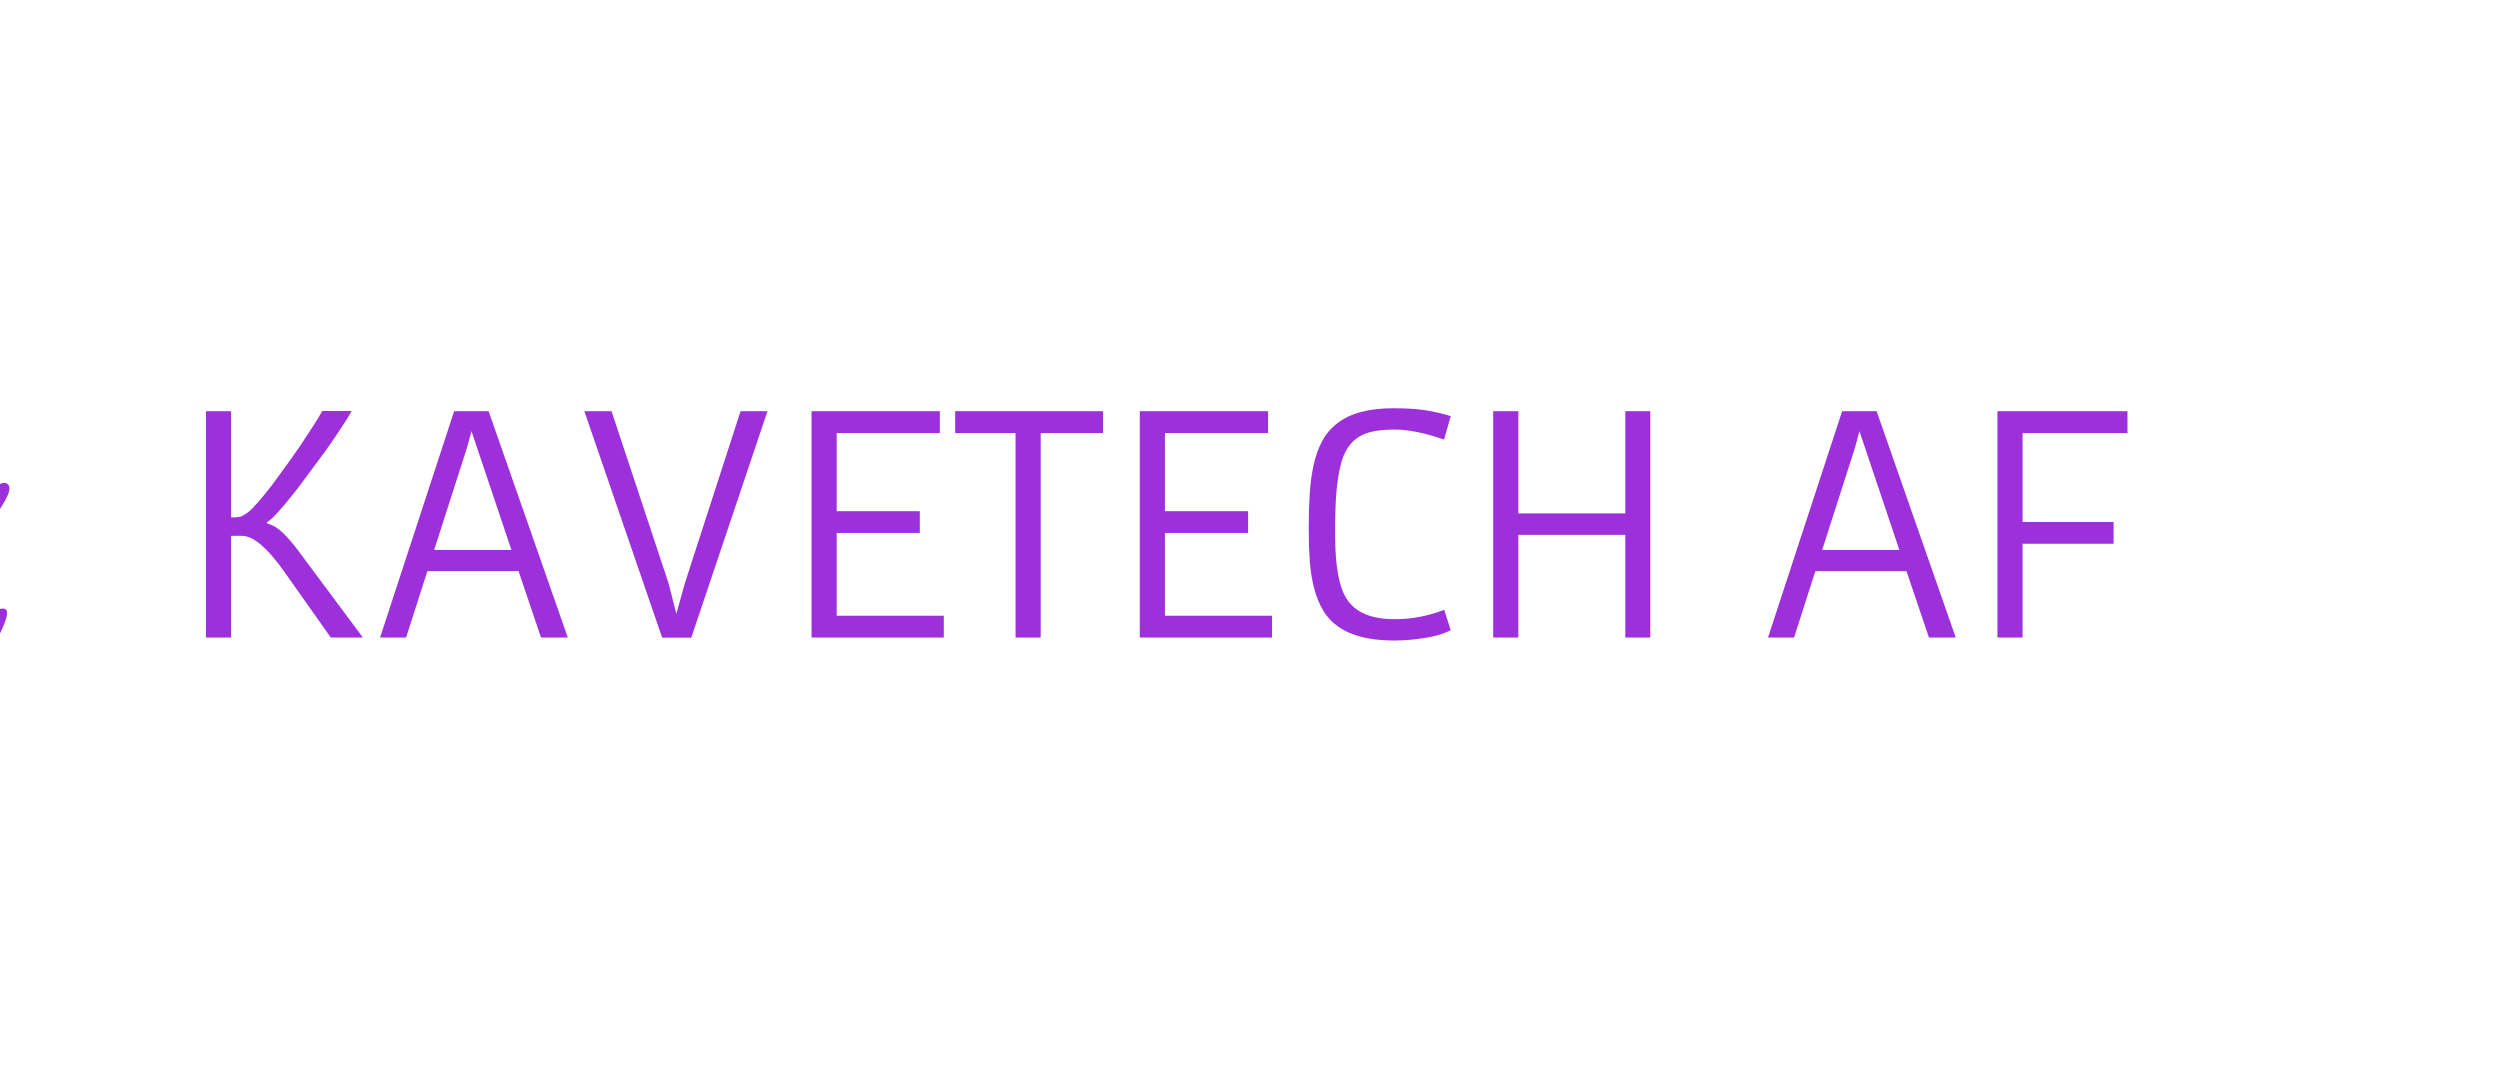 <svg xmlns="http://www.w3.org/2000/svg" xml:space="preserve" viewBox="365 690 770 120" width="350" height="150">
  <g fill="#9c31db">
    <path d="m438.315 750.018-2.138.035v31.31h-7.744v-69.715h7.744v32.711q2.558 0 3.33-.385t1.821-1.14 3.102-3.1 4.362-5.344q6.15-8.34 8.76-12.212l4.223-6.465q1.647-2.61 2.47-4.117h9.024q-.42.91-1.595 2.785-3.977 6.115-6.342 9.391l-8.743 11.792-3.96 4.888q-4.065 4.818-5.379 5.326v.403l1.42.544q3.136 1.19 8.059 7.709l20.044 26.929h-9.882l-14.63-20.692q-7.34-10.302-12.44-10.618-.735-.035-1.506-.035m43.749 31.345 22.812-69.715h10.617l24.39 69.715h-8.253l-6.92-20.464h-28.07l-6.57 20.464Zm16.662-26.982h23.793l-12.3-36.583-1.419 5.204Zm70.223 27.017-23.968-69.75h8.374l17.591 53.088 2.366 9.338 2.593-9.338 17.187-53.088h8.288l-23.46 69.75Zm46.01-.035v-69.715h39.508v6.746h-31.765v24.055H648.3v6.693h-25.598v25.51h32.992v6.71Zm62.828 0v-62.97h-18.59v-6.745h45.555v6.746h-19.22v62.969Zm38.265 0v-69.715h39.51v6.746h-31.766v24.055h25.616v6.693h-25.616v25.51h32.992v6.71Zm78.423-5.66h.403q7.429 0 14.945-2.873l1.997 6.29q-3.451 1.735-8.34 2.436-4.87.718-8.602.718h-.63q-16.225 0-21.744-9.304-3.364-5.641-4.1-15.207-.315-4.608-.315-10.075t.298-10.407 1.208-9.076q.912-4.117 2.646-7.359 1.717-3.223 4.643-5.466 5.922-4.643 17.223-4.643 7.288 0 11.721.929 4.45.946 5.992 1.524l-2.05 7.201q-8.883-3.084-15.19-3.084t-9.706 1.525-5.31 5.028q-3.328 6.01-3.328 22.917v3.364q0 13.911 3.61 19.413 4.011 6.15 14.629 6.15m30.433 5.659v-69.715h7.744v31.485h32.94v-31.485h7.69v69.715h-7.69v-31.625h-32.94v31.625Zm84.643 0 22.829-69.715h10.617l24.372 69.715h-8.253l-6.92-20.464h-28.068l-6.553 20.464Zm16.68-26.982h23.775l-12.3-36.583-1.401 5.204Zm53.98 26.982v-69.715h40.053v6.746h-32.309v27.384h28.034v6.693h-28.034v28.892Z" font-family="Armata" font-size="53.256"/>
    <path fill-rule="evenodd" d="M365.094 772.538c-8.083 1.841-6.88 4.642-7.674 7.162-.895 2.89 1.075 2.098-.665 5.73-.703 1.484-2.379 4.604-.23 6.69 4.31 4.156 5.717-5.45 6.446-7.42 1.714-4.604 7.175-13.3 2.123-12.15m-30.338 28.471h-.025l.025-.026Zm5.423-5.333c-2.404 3.056-4.579 6.356-7.38 9.042-2.788 2.66-11.626 3.76-12.79 2.187-2.276-3.07-.012-3.261-2.225-7.316-1.714-3.12-2.277-1.7-2.865-6.139-1.01-7.546-2.98-7.93-4.349-13.186-.09-.346.077-.717-.025-1.05-.806-2.519 1.726-5.69 2.34-7.801.832-2.878-.729-6.907-1.765-9.375-.294-.717-.486-1.471-.716-2.226-1.228-3.952-5.142-3.39-3.3-8.39.397-1.1.499-2.34.358-3.505-.217-1.918-.831-2.673-1.982-3.427-.652-.422-1.573-.192-2.34-.077-.55.09-1.024.895-1.536.665-.562-.256-.37-1.202-.729-1.701-.409-.576-.87-1.254-1.547-1.445-2.852-.832-3.262-.576-5.653.537-2.443 1.138-3.083 1.279-5.59 1.19-2.686-.129-2.686.473-5.128.882-3.914.652-7.073-3.21-8.378-5.244-.64-.972-1.407-1.855-1.944-2.89-1.036-2.06-.793-2.188-2.686-3.211-.435-.23-1.164-.294-1.458-1.484-.18-.729.998-1.42.729-2.123-.895-2.29-.473-1.88.358-3.709.154-.358.051-.793.192-1.177 1.215-3.479-.793-5.141-.384-6.778.678-2.61 4.438-7.649 5.602-9.618 1.318-2.213-.038-1.024 1.292-1.574 4.374-1.79 2.302-2.174 4.387-6.267.972-1.918 1.28-1.356 3.031-2.724 1.241-.972.717-2.52 2.264-2.712 2.43-.307.69.768 3.3.857.78.026 1.624.282 2.366.026 2.213-.767 4.426-2.417 7.546-2.507 3.032-.077 6.408-1.957 9.081-.524 1.637.87-.537 4.412.256 5.346 1.228 1.432 2.903.972 4.694 1.714 2.686 1.113.87.997 3.364 2.366 6.14 3.351 3.581-.78 6.165-2.52 2.379-1.598 3.658.55 5.691 1.778.218.128.512.026.768.077 2.148.41 3.479.882 5.614.844 2.469-.051 2.328-1.573 4.477-.128 1.714 1.164-.384 1.138.077 3.274.447 2.136 4.054 6.715 4.655 9.158.128.486.845.576 1.19.934.294.294 3.133 7.776 3.428 8.07 2.033 1.996.294.256 1.637 2.635.882 1.573.332.819 1.803 1.816 1.202.806.205-.243 1.688 1.075.563.498.768.818 1.19 1.394 1.074 1.432-.128 3.005 1.573 4.003 5.704 3.39 8.85-2.865 11-.46 1.713 1.918-2.686 7.38-3.876 9.758-2.84 5.692-9.963 7.726-13.071 14.965-2.366 5.5 1.611 8.288.895 10.718-.051.166.128.384.166.499q.256.767.435 1.573c1.637 7.367-2.942 6.037-6.523 10.078-4.195 4.733-1.663 2.252-1.304 6.575.09 1.24-.128 1.918-.525 2.366-1.19 1.624-2.302 3.3-3.543 4.873" vector-effect="non-scaling-stroke"/>
  </g>
</svg>